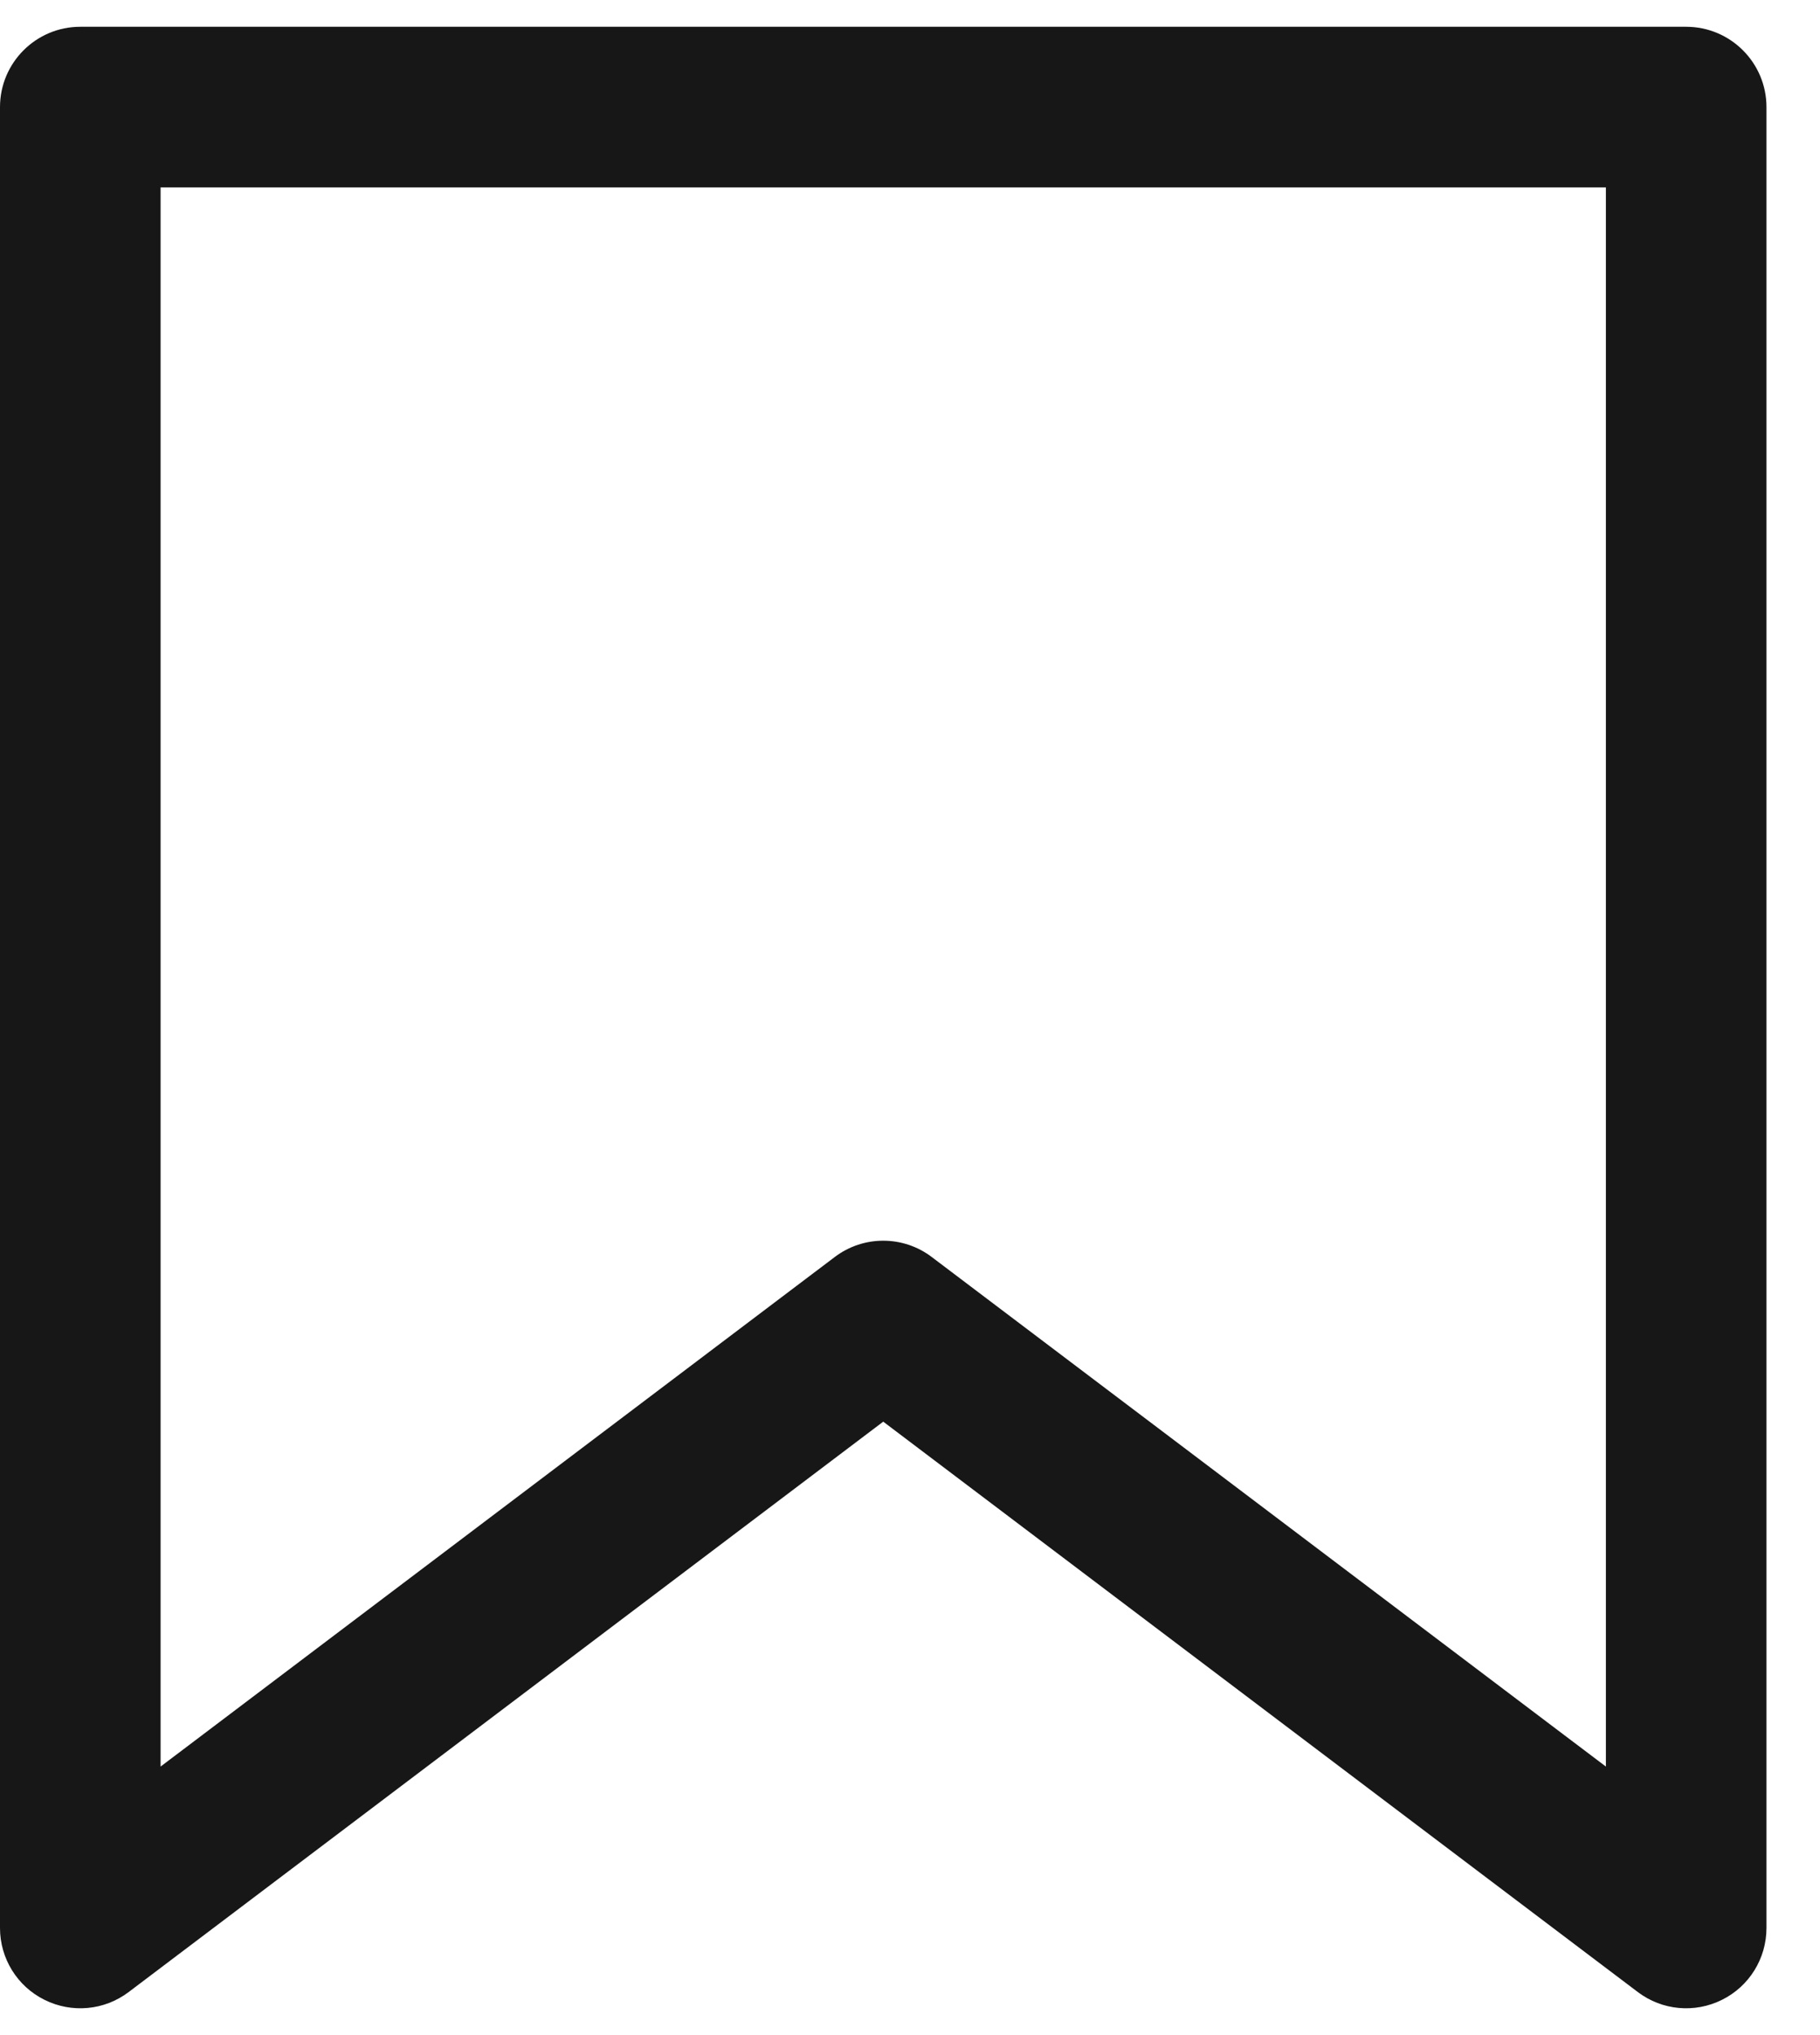 <svg width="17" height="19" viewBox="0 0 17 19" fill="none" xmlns="http://www.w3.org/2000/svg">
<path fill-rule="evenodd" clip-rule="evenodd" d="M0 1C0 0.586 0.336 0.25 0.75 0.25H15.75C16.164 0.25 16.5 0.586 16.5 1V18C16.5 18.285 16.339 18.545 16.084 18.671C15.829 18.798 15.525 18.77 15.298 18.598L8.25 13.273L1.202 18.598C0.975 18.77 0.671 18.798 0.416 18.671C0.161 18.545 0 18.285 0 18V1ZM1.5 1.75V16.493L7.798 11.735C8.065 11.533 8.435 11.533 8.702 11.735L15 16.493V1.75H1.5Z" fill="#171717"/>
</svg>

